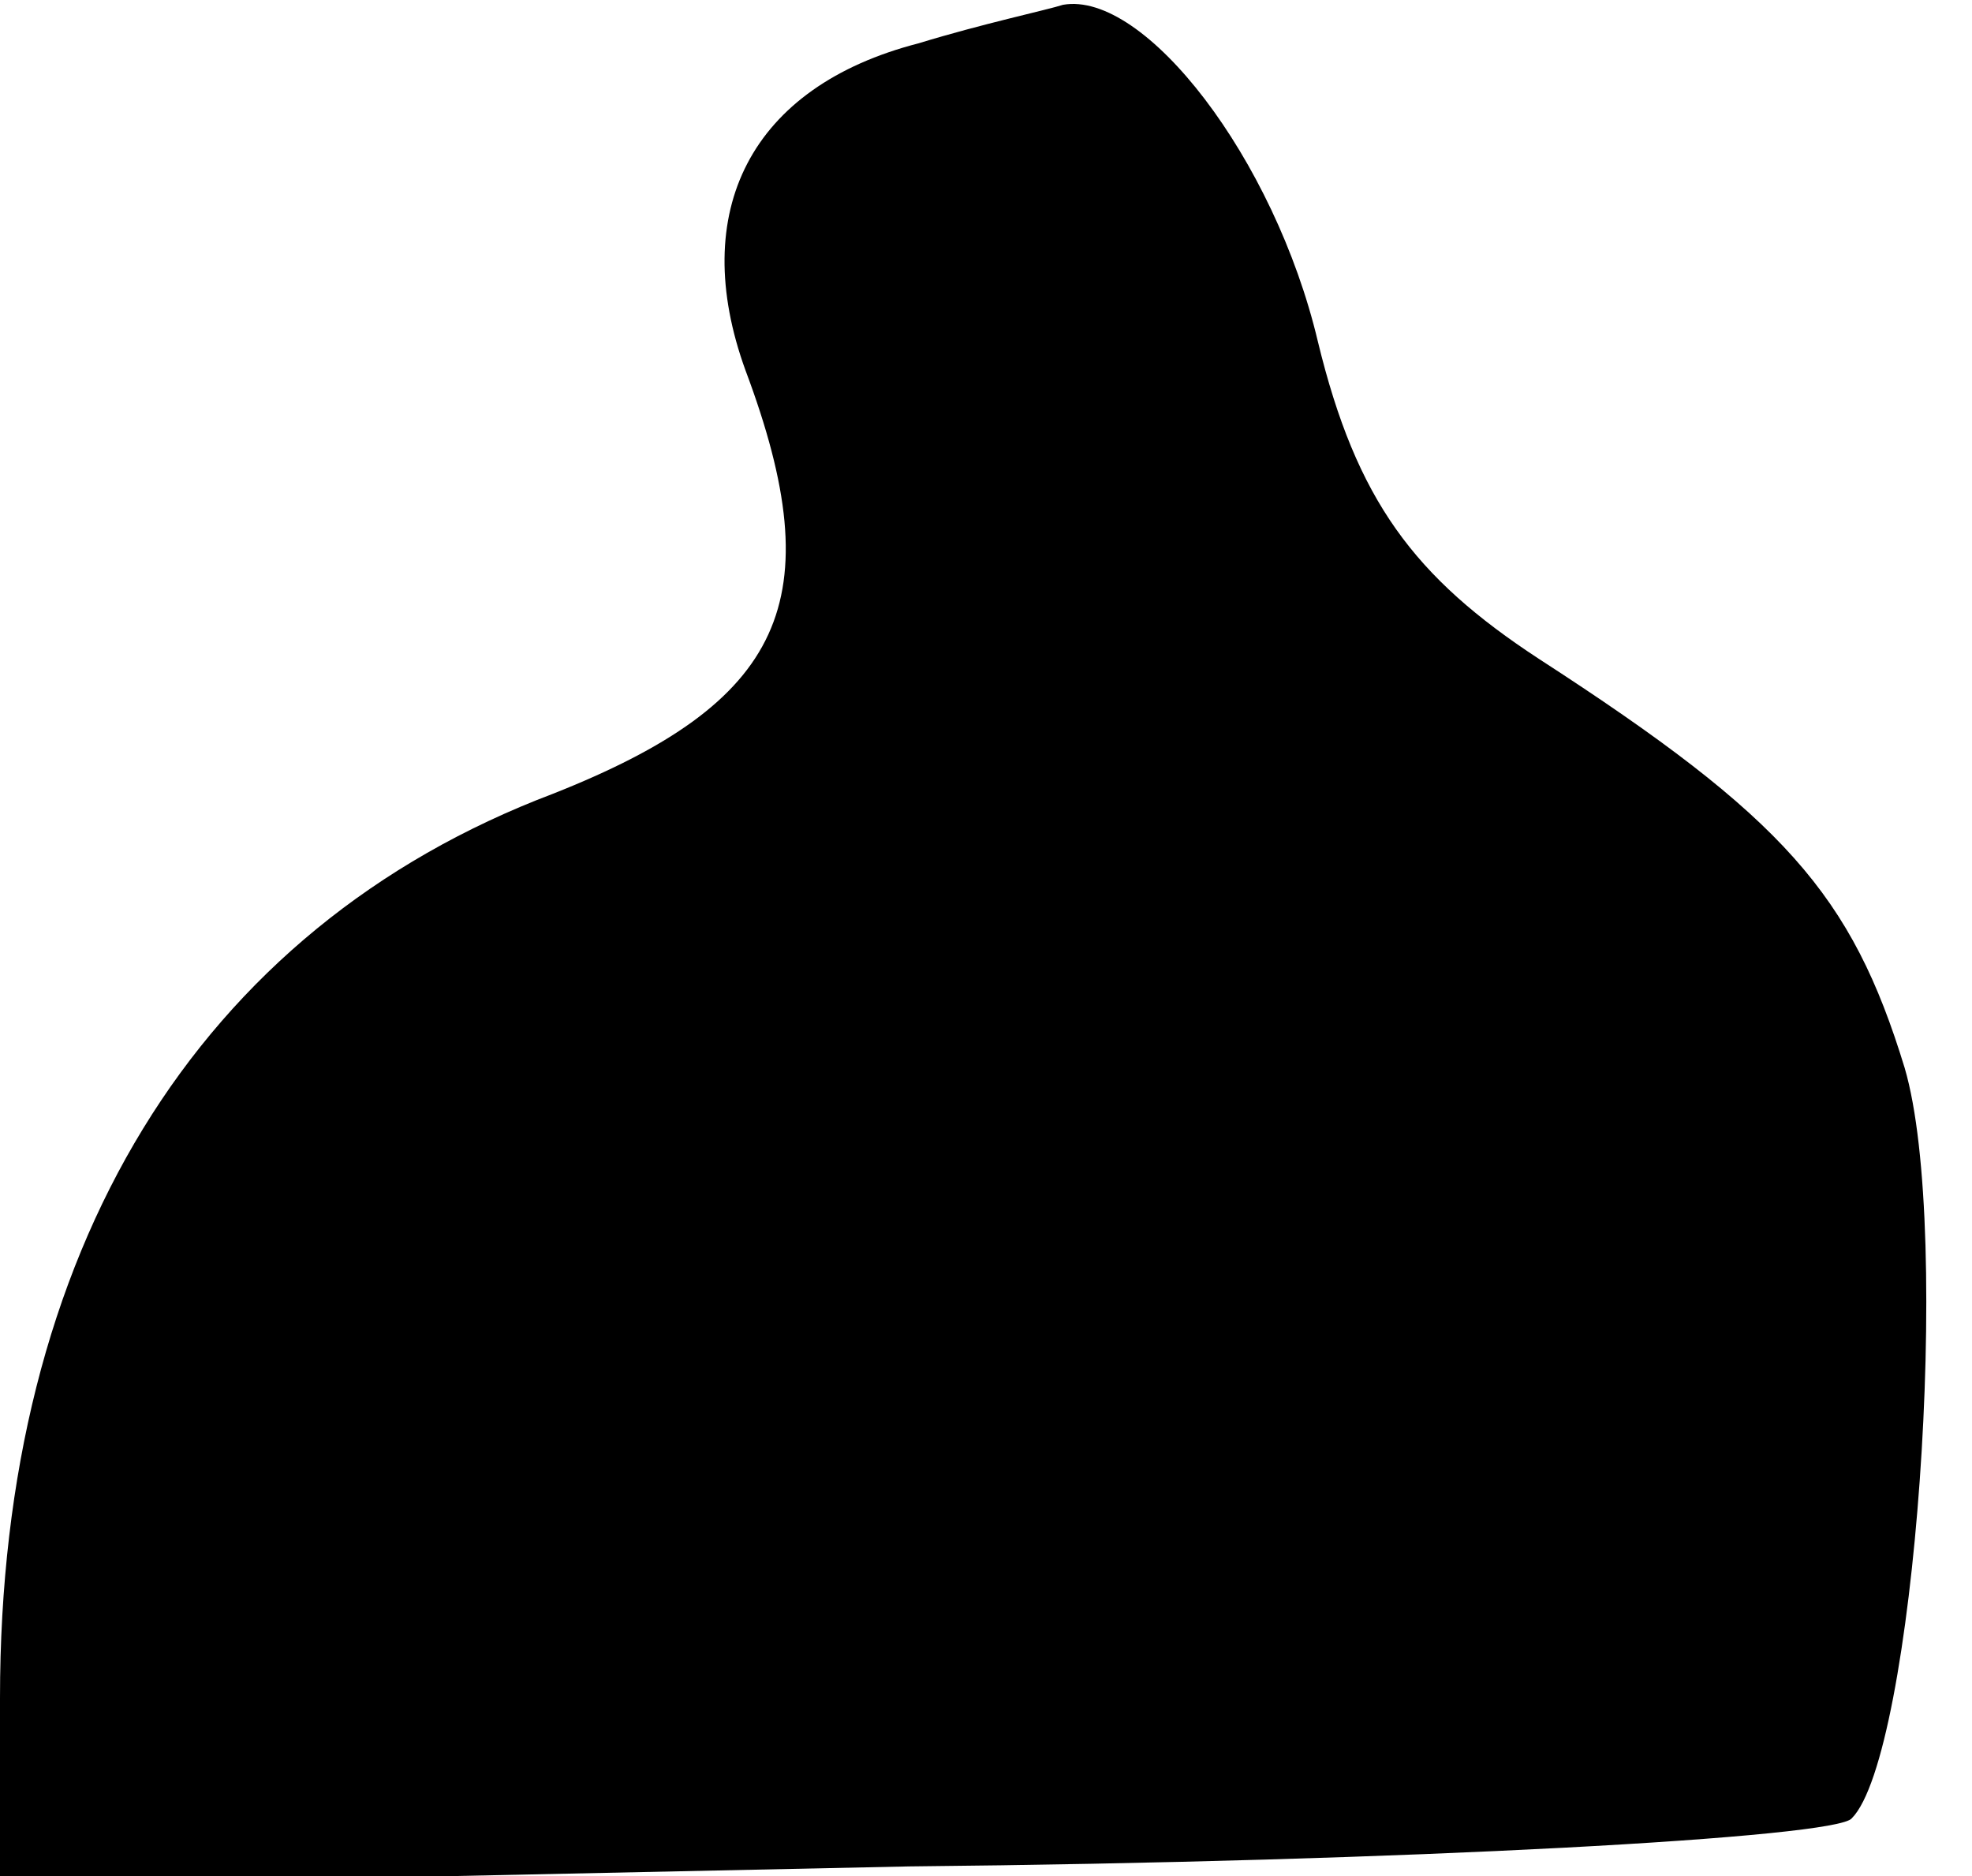 <?xml version="1.0" standalone="no"?>
<!DOCTYPE svg PUBLIC "-//W3C//DTD SVG 20010904//EN"
 "http://www.w3.org/TR/2001/REC-SVG-20010904/DTD/svg10.dtd">
<svg version="1.0" xmlns="http://www.w3.org/2000/svg"
 width="41pt" height="39pt" viewBox="0 0 41 39"
 preserveAspectRatio="xMidYMid meet">
<g transform="translate(0,39) scale(0.1,-0.1)"
fill="#000000" stroke="none">
<path fill="#000000" stroke="none" d="M191 381 c-35 -9 -48 -35 -36 -68 18
-48 8 -69 -40 -88 -74 -28 -115 -95 -115 -188 l0 -39 189 4 c104 1 193 6 196
10 13 13 21 122 11 156 -11 36 -25 52 -76 85 -26 17 -38 33 -46 66 -9 38 -36
73 -53 70 -3 -1 -17 -4 -30 -8z"/>
</g>
</svg>
